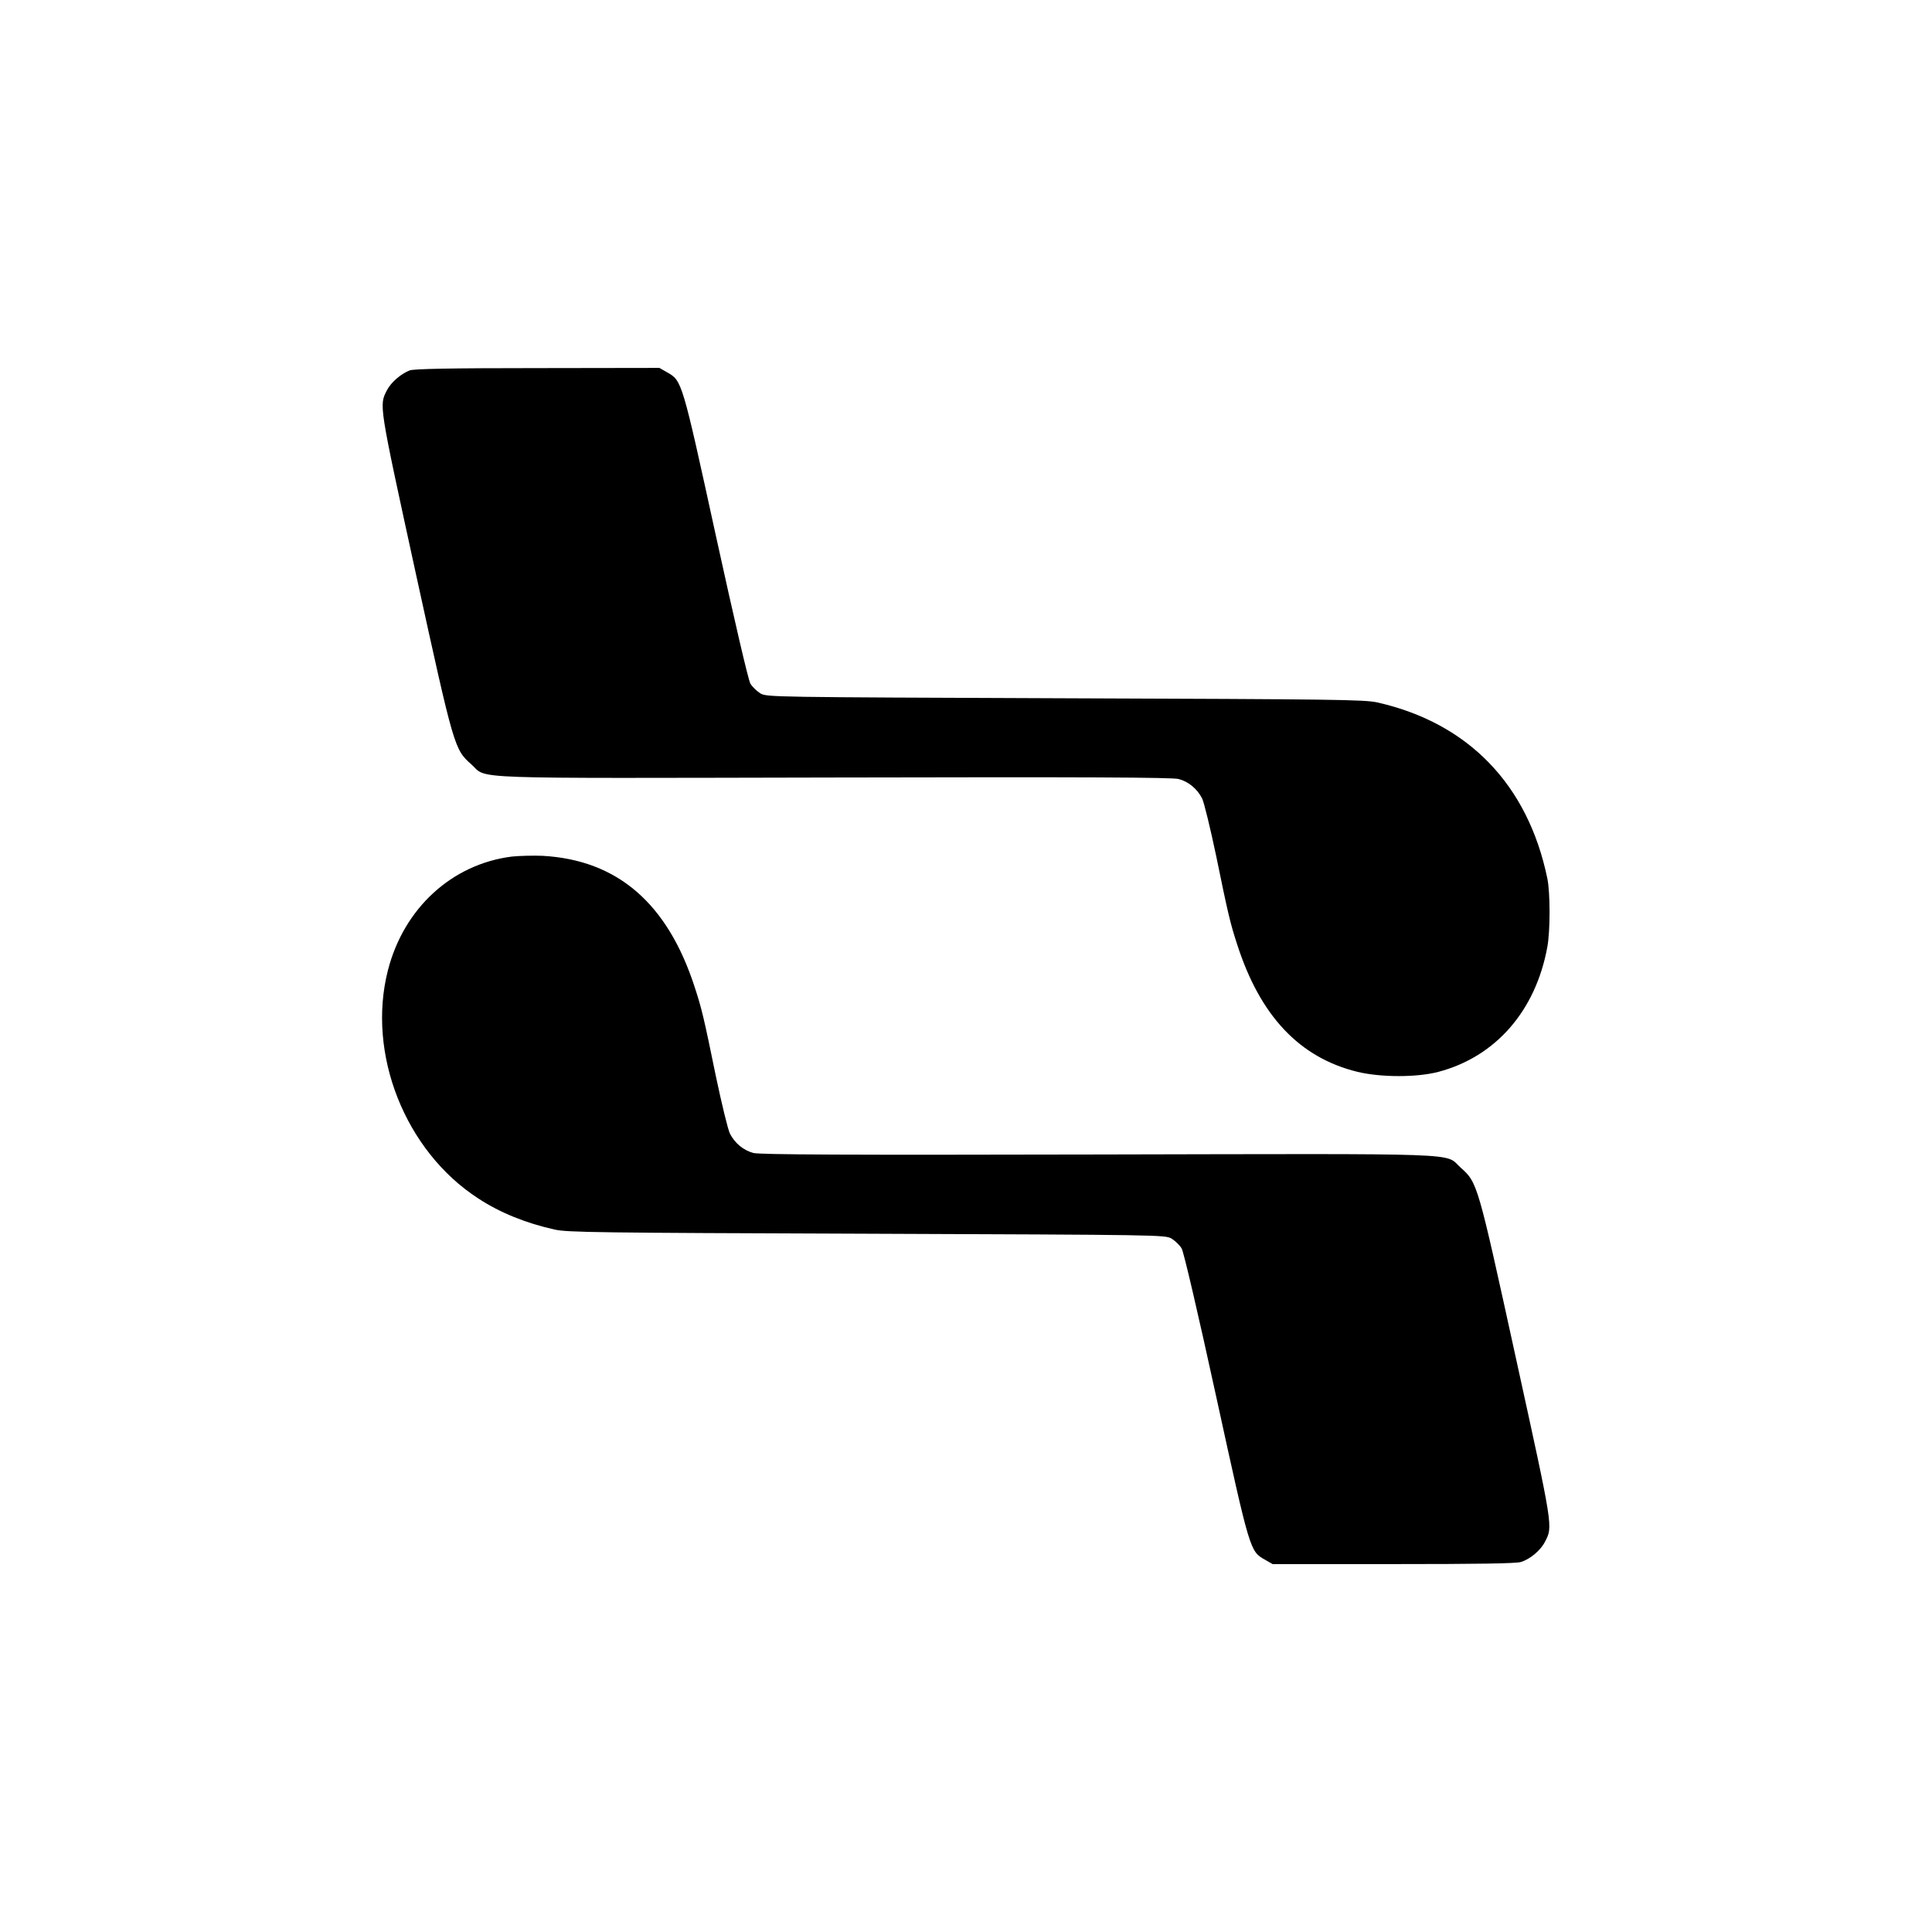 <?xml version="1.0" standalone="no"?>
<!DOCTYPE svg PUBLIC "-//W3C//DTD SVG 20010904//EN"
 "http://www.w3.org/TR/2001/REC-SVG-20010904/DTD/svg10.dtd">
<svg version="1.0" xmlns="http://www.w3.org/2000/svg"
 width="1024pt" height="1024pt" viewBox="0 0 1024 1024"
 preserveAspectRatio="xMidYMid meet">
<g transform="translate(0,1024) scale(0.1,-0.1)"
fill="#000000" stroke="none">
<path d="M2172 8277 c-47 -18 -99 -63 -121 -105 -42 -82 -44 -68 153 -972 204
-931 204 -931 295 -1012 88 -79 -71 -73 1921 -69 1331 3 1796 1 1827 -8 53
-14 98 -52 124 -102 11 -22 44 -159 75 -306 63 -308 75 -358 111 -468 122
-380 331 -601 638 -676 124 -30 316 -30 429 0 303 80 515 323 577 661 16 85
16 289 0 365 -103 497 -419 823 -901 932 -68 15 -225 17 -1655 22 -1566 6
-1580 6 -1615 26 -19 12 -43 35 -53 52 -11 19 -86 342 -183 785 -180 824 -179
820 -259 865 l-40 23 -645 -1 c-470 0 -654 -4 -678 -12z"/>
<path d="M2713 5700 c-318 -40 -573 -274 -657 -603 -113 -442 91 -958 479
-1209 114 -75 252 -131 405 -165 68 -15 225 -17 1655 -22 1566 -6 1580 -6
1615 -26 19 -12 43 -35 53 -52 11 -19 86 -340 183 -785 180 -824 179 -820 259
-865 l40 -23 639 0 c450 0 650 3 677 11 49 15 105 62 128 108 42 81 44 68
-154 971 -204 931 -203 931 -294 1012 -88 79 71 73 -1921 69 -1331 -3 -1796
-1 -1827 8 -53 14 -98 52 -124 102 -11 22 -44 159 -75 306 -63 308 -75 358
-111 468 -144 447 -410 677 -808 699 -49 2 -123 0 -162 -4z"/>
</g>
</svg>
